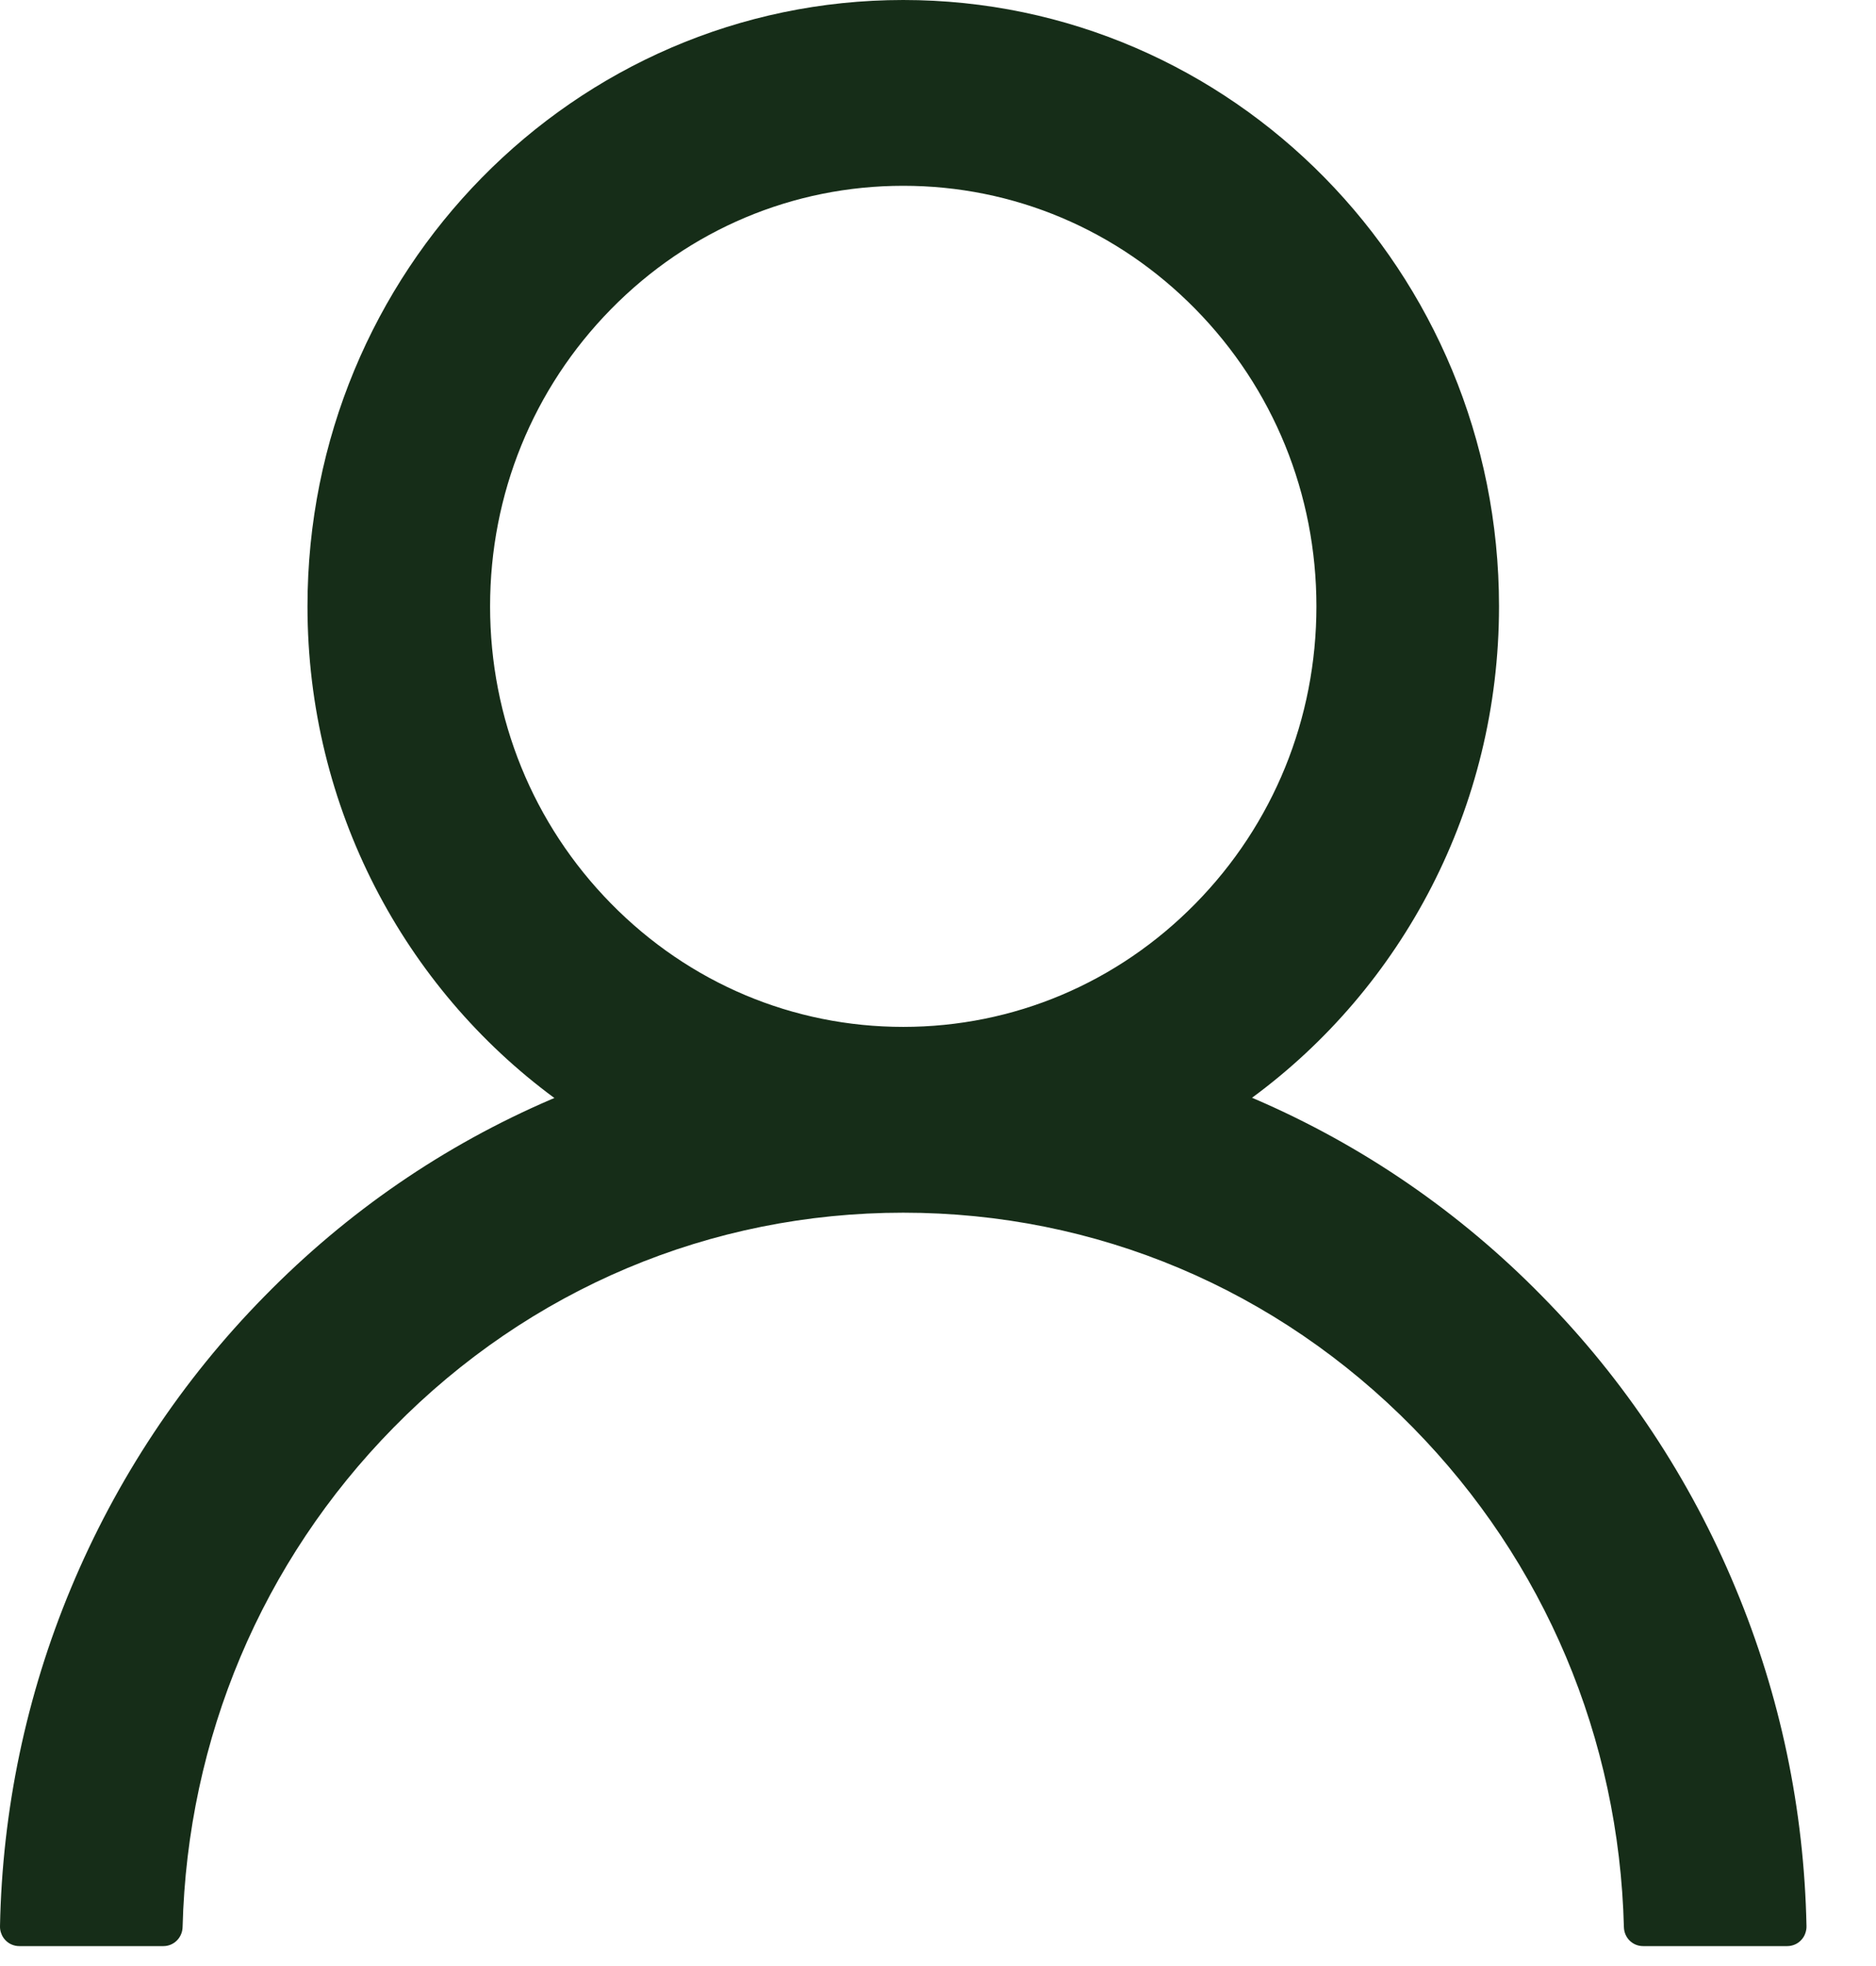 <svg width="21" height="22" viewBox="0 0 21 22" fill="none" xmlns="http://www.w3.org/2000/svg">
<path d="M19.428 17.772C18.921 16.55 18.185 15.439 17.261 14.503C16.34 13.563 15.249 12.815 14.048 12.298C14.037 12.292 14.026 12.289 14.015 12.284C15.691 11.053 16.78 9.047 16.78 6.785C16.78 3.037 13.795 0 10.111 0C6.427 0 3.442 3.037 3.442 6.785C3.442 9.047 4.531 11.053 6.206 12.287C6.196 12.292 6.185 12.295 6.174 12.3C4.969 12.817 3.888 13.559 2.961 14.505C2.038 15.443 1.302 16.553 0.793 17.775C0.294 18.971 0.025 20.254 6.72425e-05 21.553C-0.001 21.582 0.004 21.611 0.015 21.638C0.025 21.666 0.041 21.69 0.061 21.711C0.081 21.732 0.105 21.749 0.132 21.76C0.158 21.771 0.186 21.777 0.215 21.777H1.829C1.947 21.777 2.041 21.682 2.044 21.564C2.098 19.452 2.931 17.474 4.405 15.975C5.929 14.423 7.954 13.57 10.111 13.57C12.268 13.57 14.292 14.423 15.817 15.975C17.291 17.474 18.124 19.452 18.178 21.564C18.181 21.684 18.275 21.777 18.393 21.777H20.007C20.035 21.777 20.064 21.771 20.09 21.76C20.117 21.749 20.141 21.732 20.161 21.711C20.181 21.69 20.197 21.666 20.207 21.638C20.217 21.611 20.223 21.582 20.222 21.553C20.195 20.245 19.929 18.973 19.428 17.772ZM10.111 11.491C8.877 11.491 7.715 11.001 6.841 10.112C5.967 9.223 5.486 8.041 5.486 6.785C5.486 5.529 5.967 4.347 6.841 3.458C7.715 2.569 8.877 2.079 10.111 2.079C11.345 2.079 12.507 2.569 13.381 3.458C14.255 4.347 14.736 5.529 14.736 6.785C14.736 8.041 14.255 9.223 13.381 10.112C12.507 11.001 11.345 11.491 10.111 11.491Z" fill="#162D18"/>
</svg>
